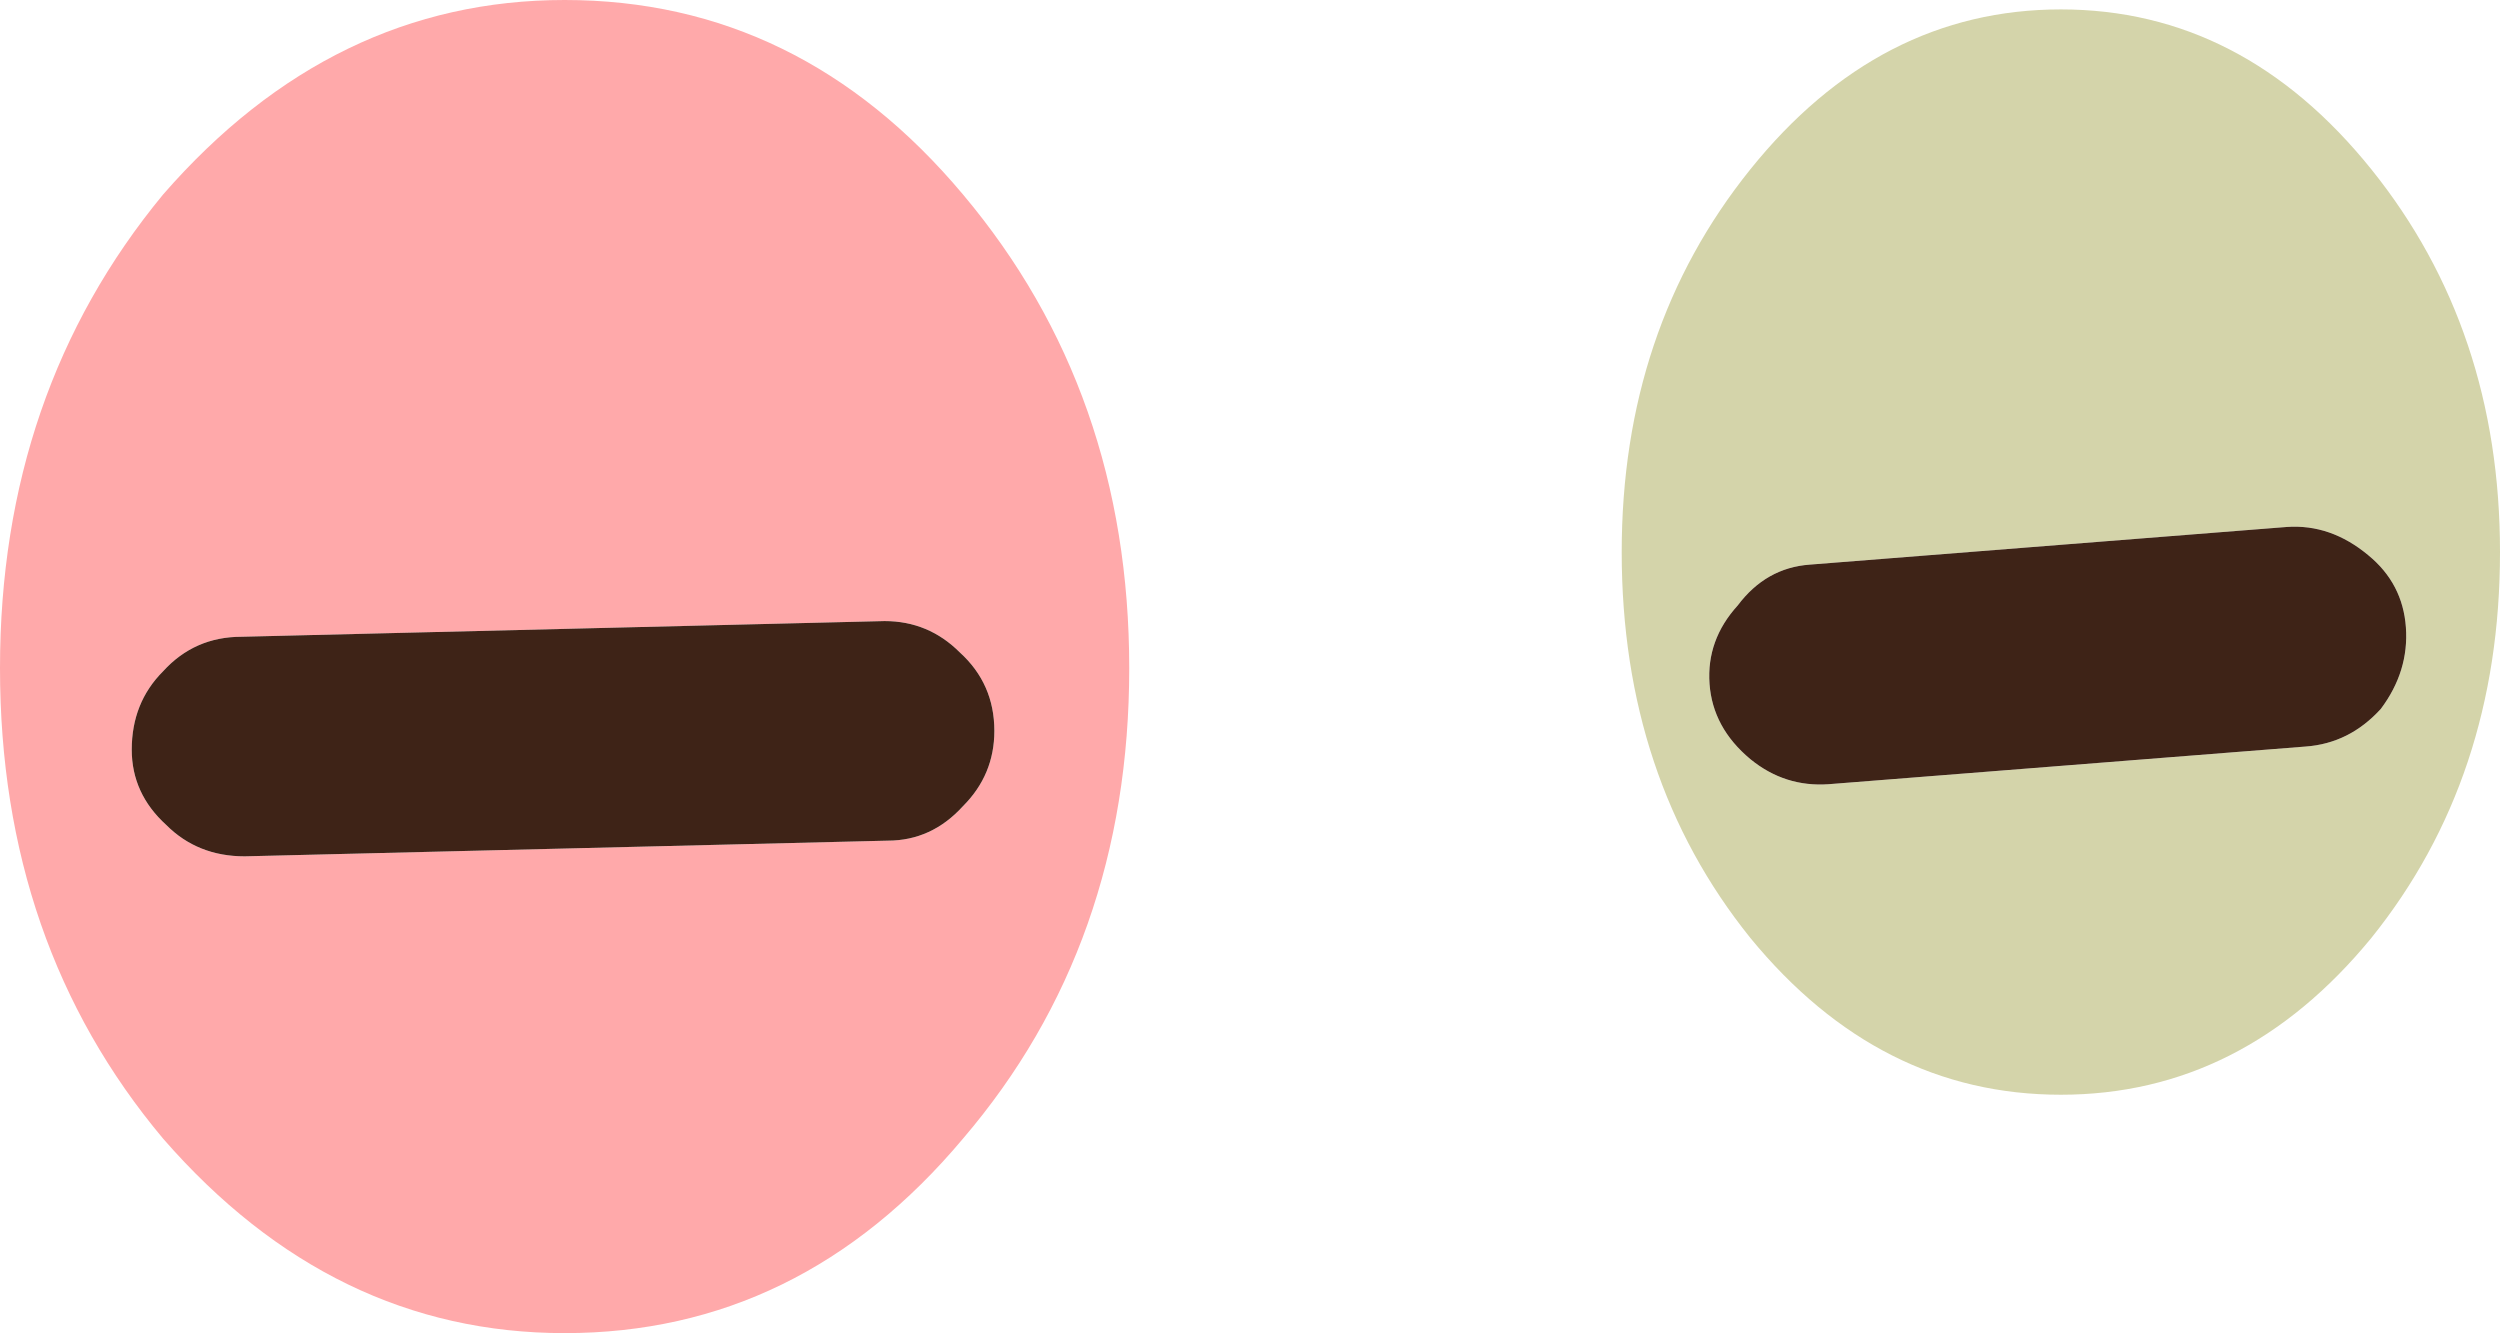 <?xml version="1.0" encoding="UTF-8" standalone="no"?>
<svg xmlns:ffdec="https://www.free-decompiler.com/flash" xmlns:xlink="http://www.w3.org/1999/xlink" ffdec:objectType="shape" height="21.25px" width="39.85px" xmlns="http://www.w3.org/2000/svg">
  <g transform="matrix(1.0, 0.0, 0.0, 1.0, 42.1, -10.1)">
    <path d="M-14.4 19.75 Q-14.9 20.3 -14.85 21.0 -14.8 21.7 -14.2 22.2 -13.65 22.65 -12.95 22.6 L-5.35 22.0 Q-4.65 21.95 -4.15 21.4 -3.7 20.8 -3.75 20.1 -3.8 19.4 -4.35 18.95 -4.95 18.45 -5.65 18.5 L-13.25 19.1 Q-13.95 19.15 -14.4 19.75 M-14.2 12.8 Q-12.15 10.25 -9.25 10.25 -6.35 10.25 -4.3 12.8 -2.25 15.35 -2.25 18.9 -2.25 22.5 -4.3 25.05 -6.35 27.55 -9.25 27.55 -12.15 27.55 -14.2 25.05 -16.25 22.5 -16.25 18.9 -16.25 15.35 -14.2 12.8" fill="#d4d4aa" fill-rule="evenodd" stroke="none"/>
    <path d="M-39.5 20.8 Q-40.0 21.3 -40.0 22.05 -40.0 22.75 -39.45 23.25 -38.95 23.75 -38.2 23.75 L-27.95 23.5 Q-27.25 23.5 -26.75 22.95 -26.25 22.45 -26.25 21.75 -26.25 21.0 -26.8 20.5 -27.3 20.0 -28.0 20.0 L-38.25 20.25 Q-39.0 20.25 -39.5 20.8 M-24.1 20.75 Q-24.1 25.15 -26.75 28.25 -29.35 31.35 -33.1 31.35 -36.8 31.35 -39.5 28.25 -42.1 25.15 -42.1 20.75 -42.1 16.35 -39.5 13.2 -36.8 10.1 -33.1 10.1 -29.35 10.1 -26.75 13.2 -24.1 16.35 -24.1 20.75" fill="#ffa9aa" fill-rule="evenodd" stroke="none"/>
    <path d="M-14.4 19.75 Q-13.95 19.15 -13.25 19.1 L-5.65 18.5 Q-4.95 18.45 -4.35 18.95 -3.8 19.4 -3.75 20.1 -3.7 20.8 -4.15 21.4 -4.65 21.95 -5.35 22.0 L-12.95 22.6 Q-13.65 22.65 -14.2 22.2 -14.8 21.7 -14.85 21.0 -14.9 20.3 -14.4 19.75 M-39.5 20.8 Q-39.0 20.25 -38.25 20.25 L-28.0 20.0 Q-27.3 20.0 -26.8 20.5 -26.25 21.0 -26.25 21.75 -26.25 22.45 -26.75 22.95 -27.25 23.5 -27.95 23.5 L-38.2 23.75 Q-38.95 23.75 -39.45 23.25 -40.0 22.75 -40.0 22.05 -40.0 21.3 -39.5 20.8" fill="#3e2317" fill-rule="evenodd" stroke="none"/>
  </g>
</svg>
